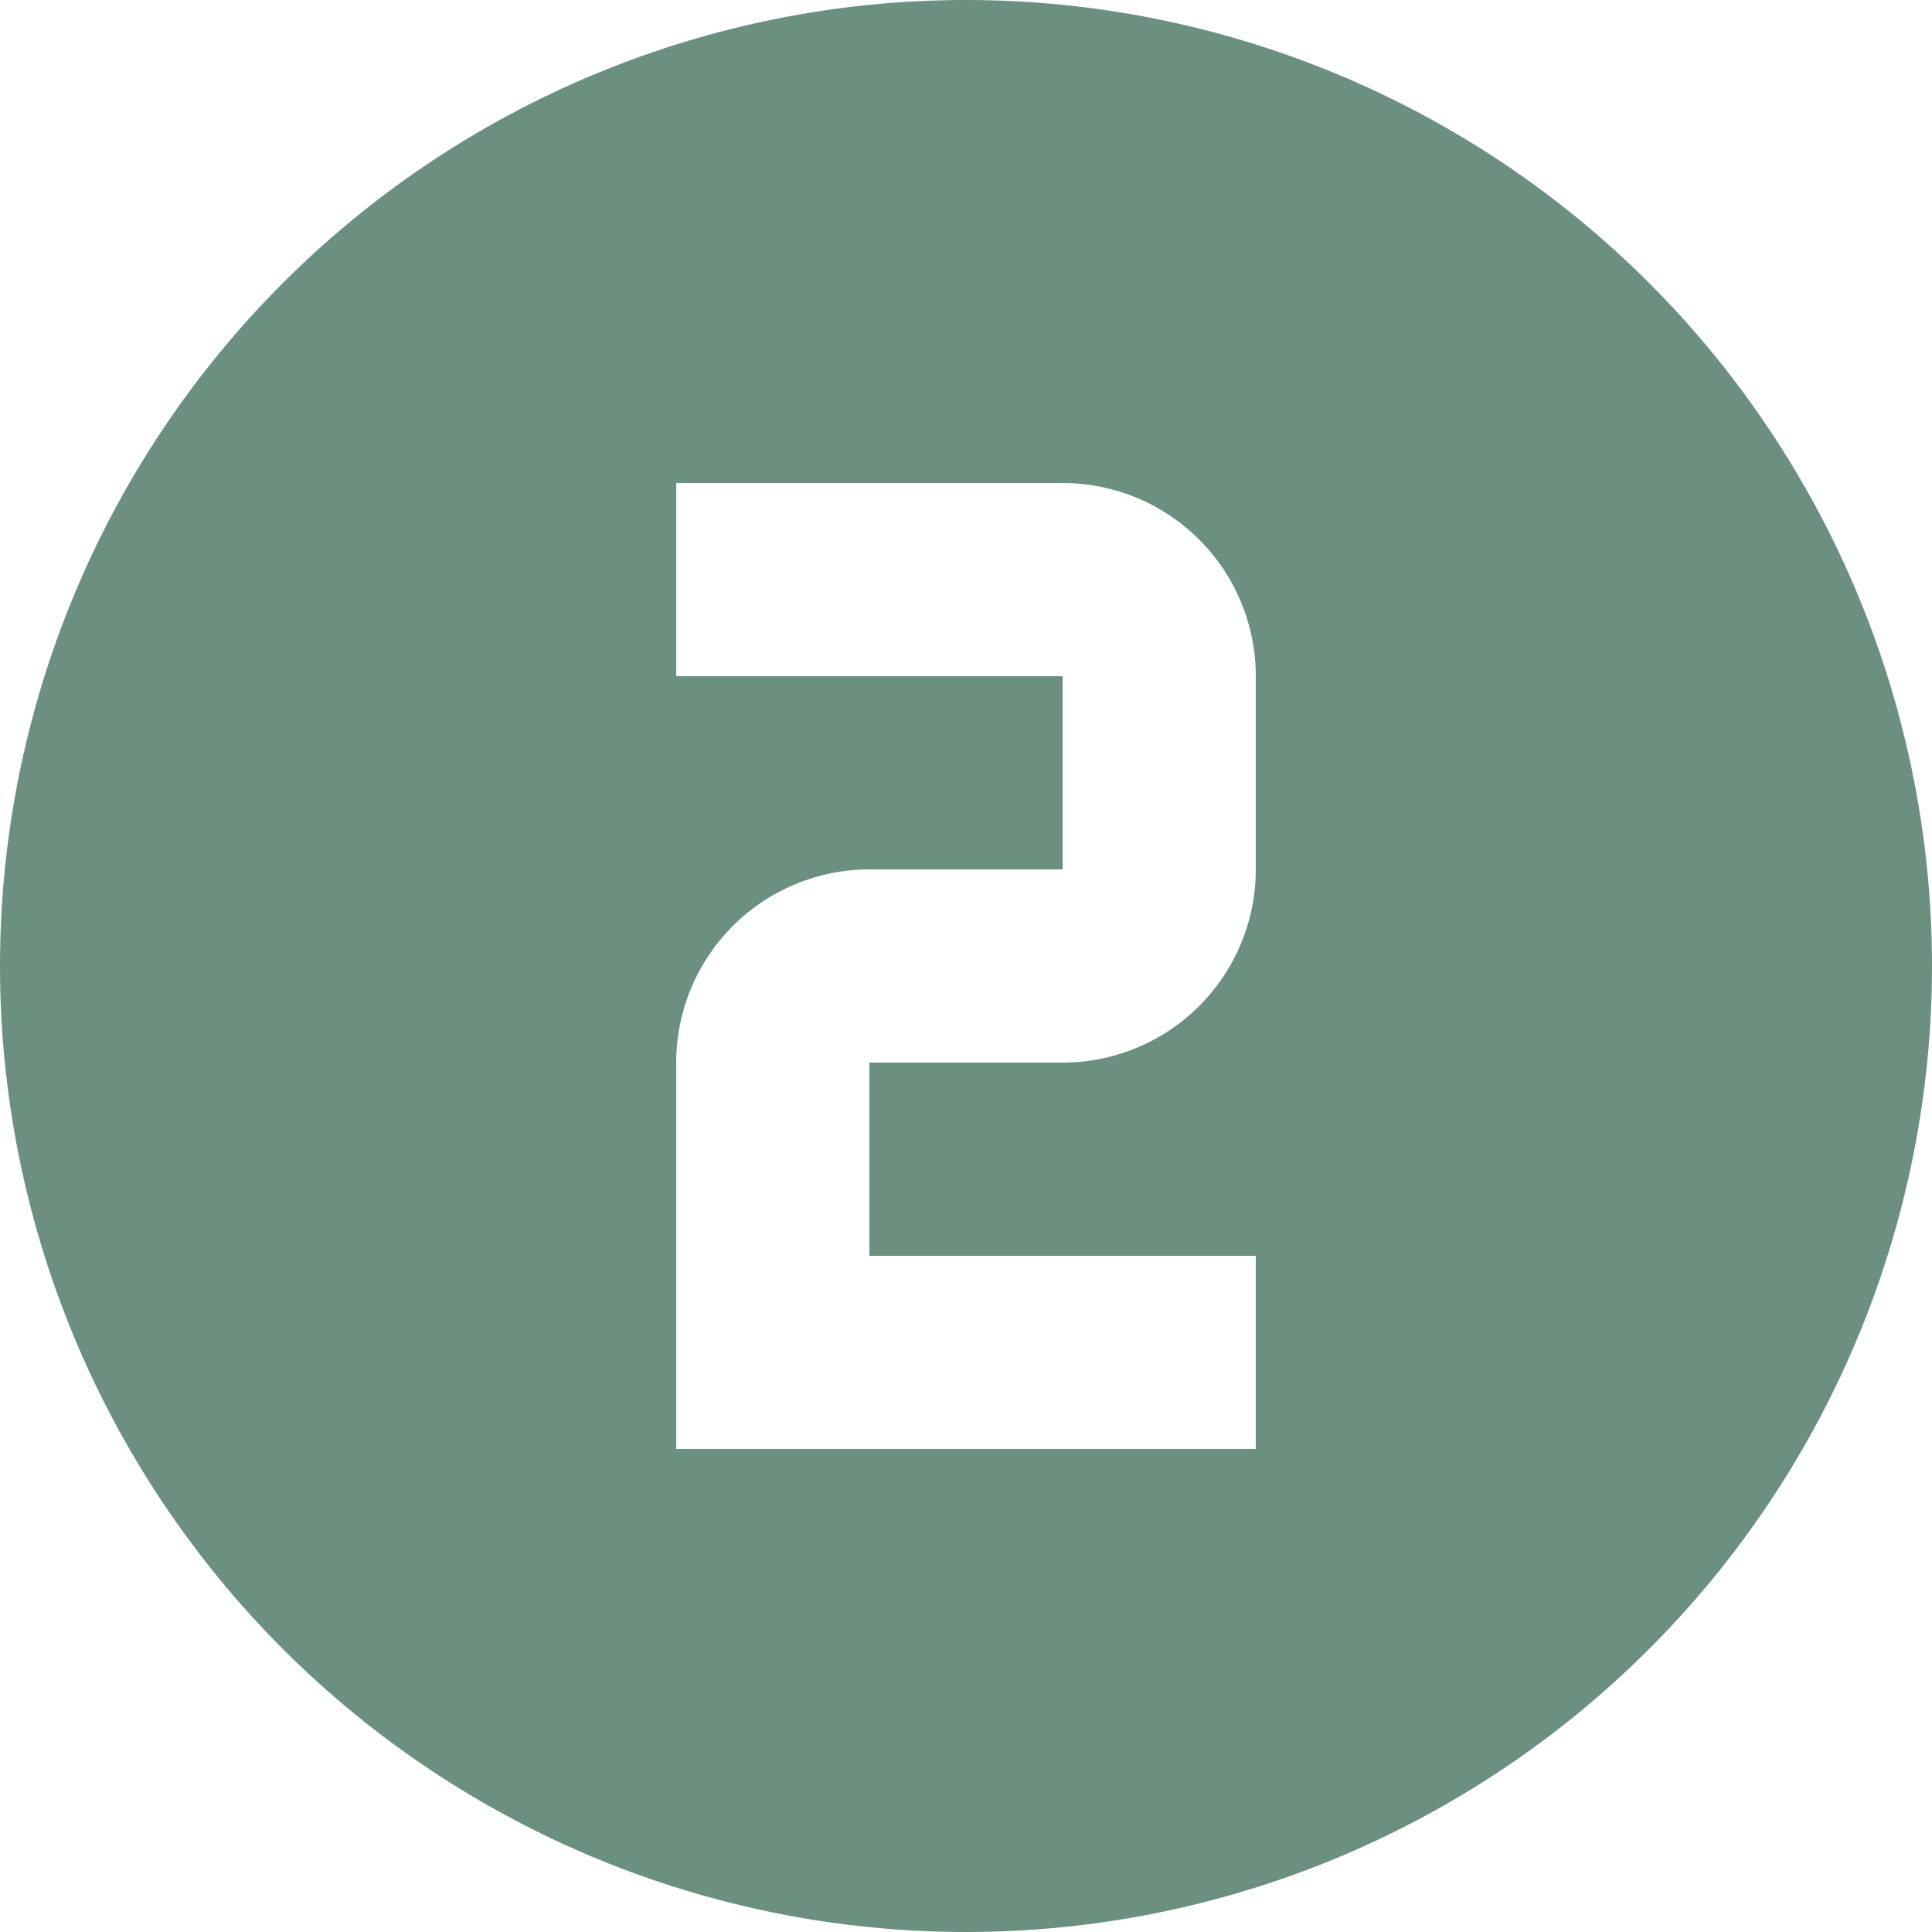 <svg width="75" height="75" viewBox="0 0 75 75" fill="none" xmlns="http://www.w3.org/2000/svg">
<path d="M26.25 18.75V26.25H41.25V33.75H33.75C31.761 33.75 29.853 34.54 28.447 35.947C27.04 37.353 26.25 39.261 26.25 41.25V56.25H48.75V48.75H33.75V41.25H41.25C43.239 41.25 45.147 40.46 46.553 39.053C47.96 37.647 48.75 35.739 48.75 33.75V26.25C48.75 24.261 47.96 22.353 46.553 20.947C45.147 19.54 43.239 18.75 41.25 18.75H26.25ZM37.5 0C42.425 0 47.301 0.97 51.851 2.855C56.4 4.739 60.534 7.501 64.016 10.983C67.499 14.466 70.261 18.6 72.145 23.149C74.03 27.699 75 32.575 75 37.5C75 47.446 71.049 56.984 64.016 64.016C56.984 71.049 47.446 75 37.5 75C32.575 75 27.699 74.03 23.149 72.145C18.6 70.261 14.466 67.499 10.983 64.016C3.951 56.984 0 47.446 0 37.5C0 27.554 3.951 18.016 10.983 10.983C18.016 3.951 27.554 0 37.5 0Z" fill="#6B9080"/>
</svg>
